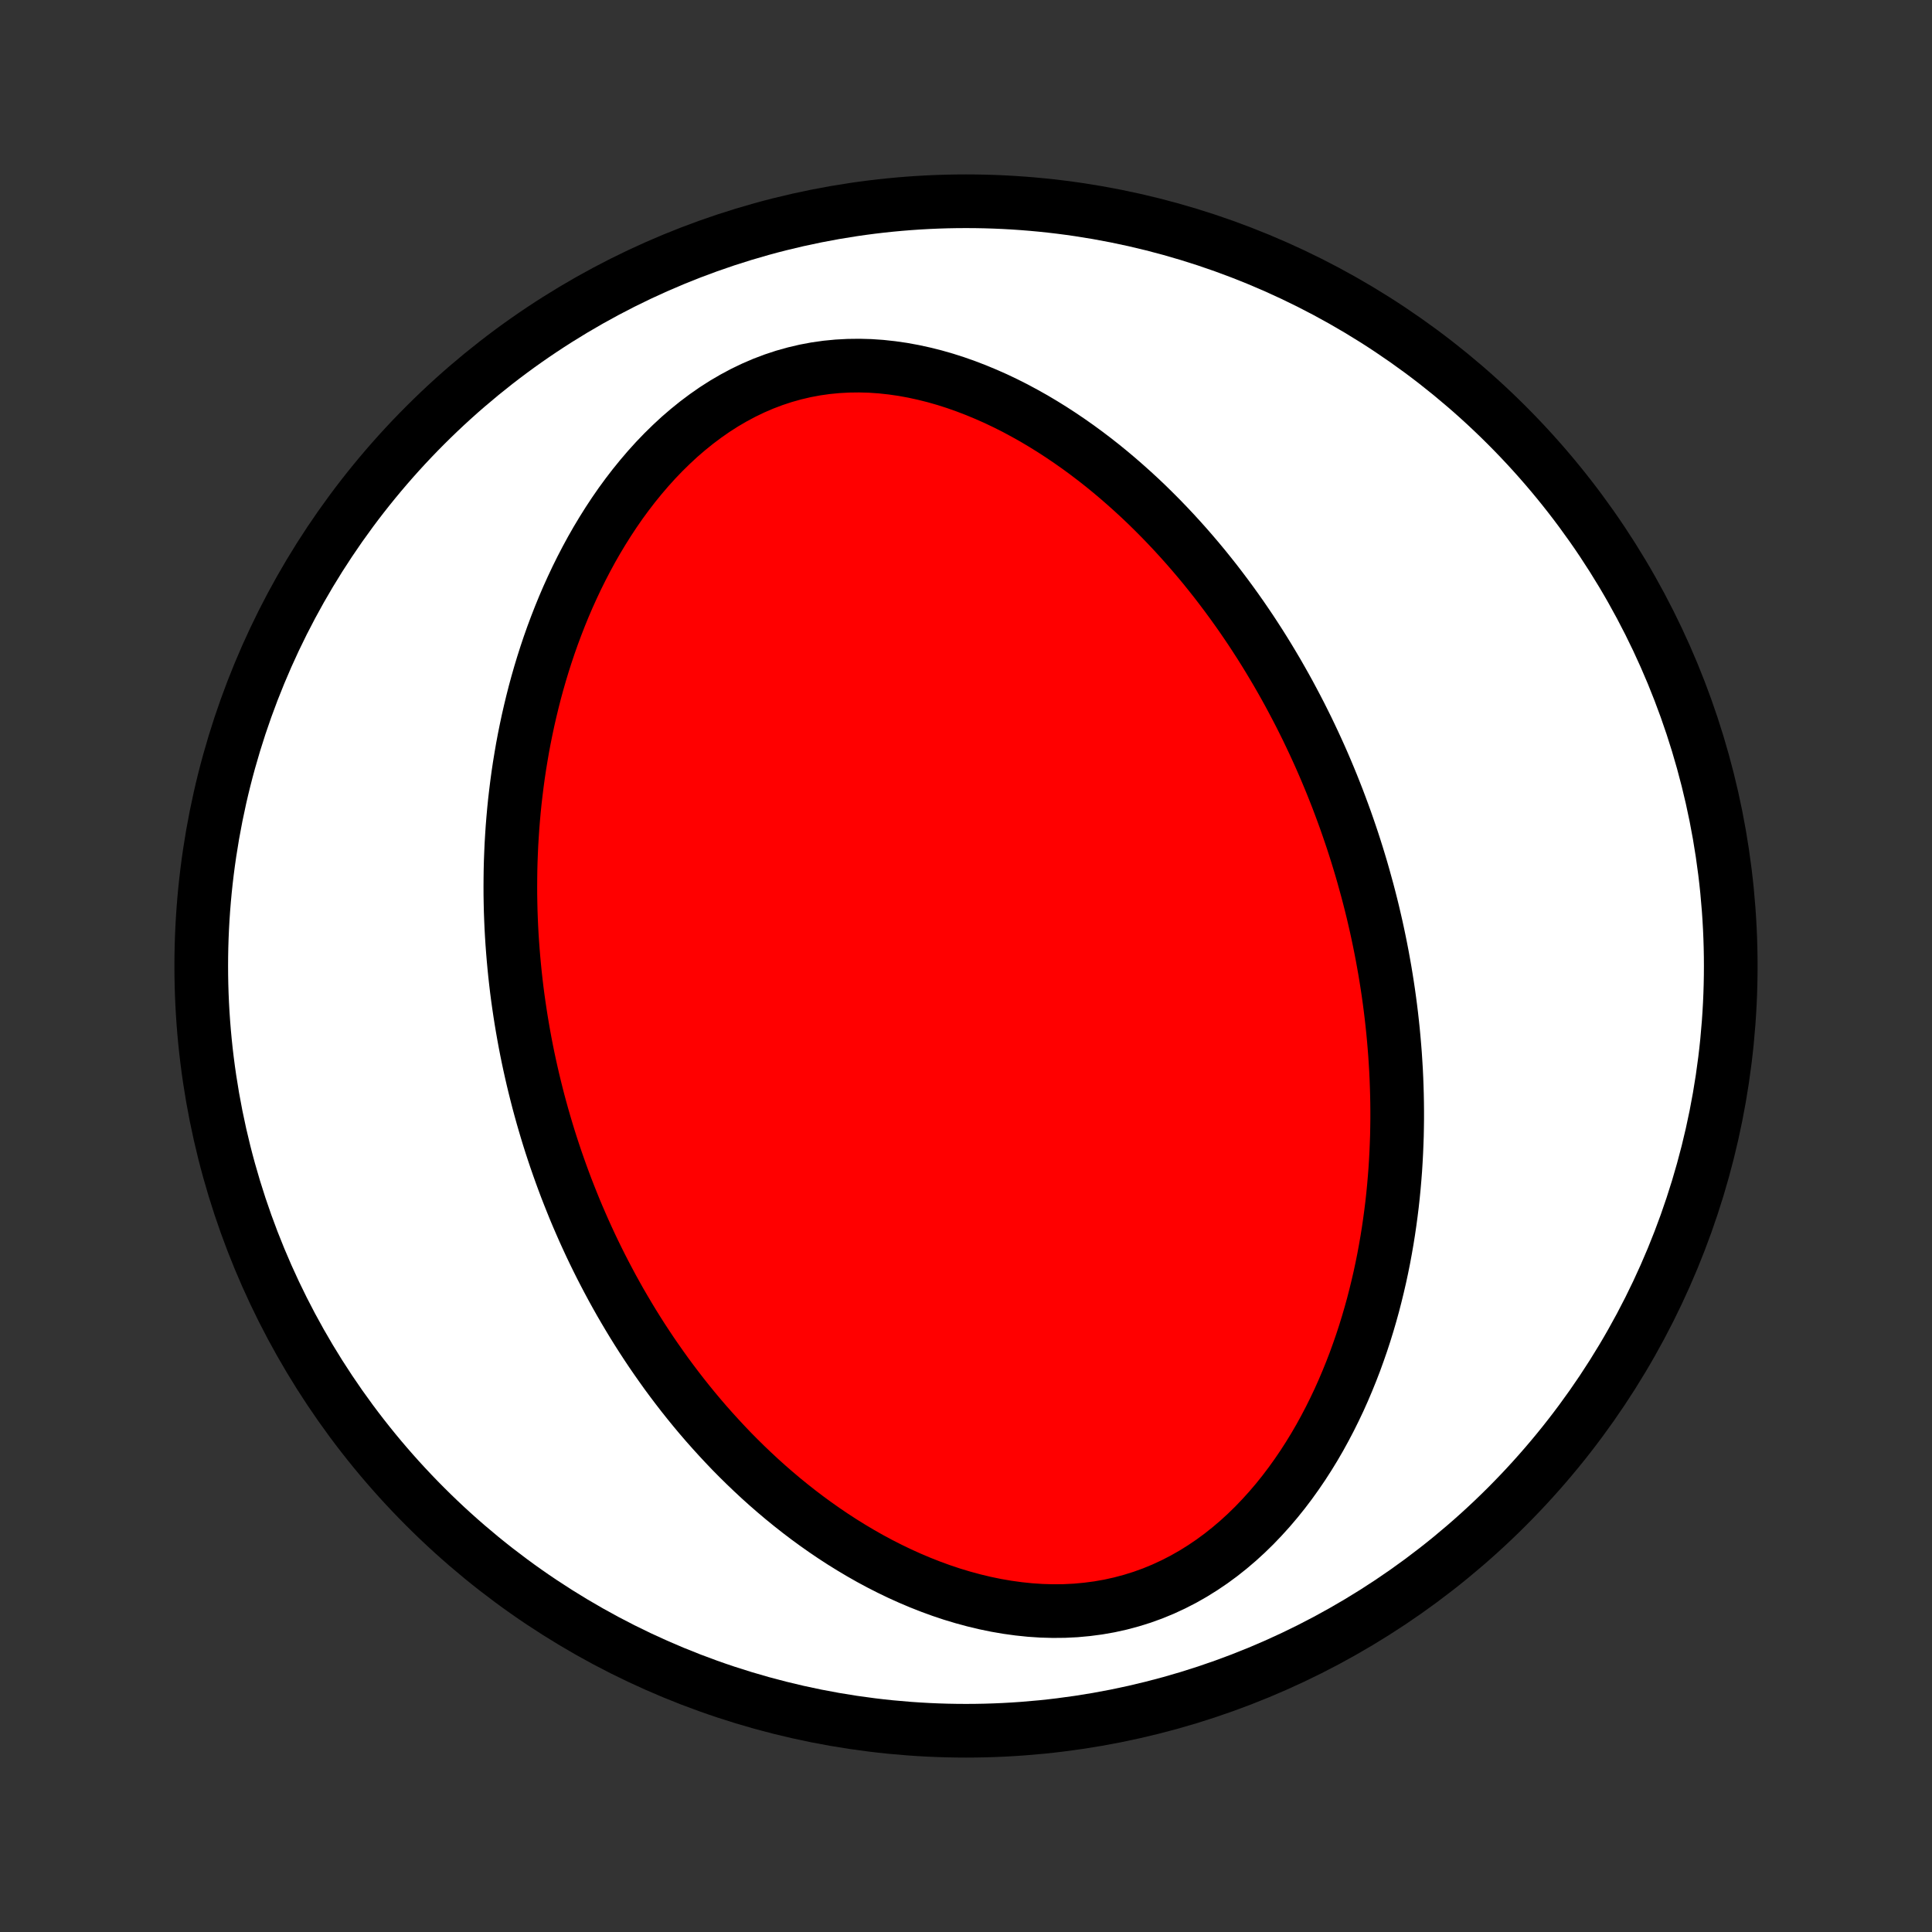 <?xml version="1.0" encoding="utf-8" standalone="no"?>
<!DOCTYPE svg PUBLIC "-//W3C//DTD SVG 1.1//EN"
  "http://www.w3.org/Graphics/SVG/1.1/DTD/svg11.dtd">
<!-- Created with matplotlib (http://matplotlib.org/) -->
<svg height="72pt" version="1.1" viewBox="0 0 72 72" width="72pt" xmlns="http://www.w3.org/2000/svg" xmlns:xlink="http://www.w3.org/1999/xlink">
 <rect x="0" y="0" width="72" height="72" fill="#333333" stroke="none"/>
 <defs>
  <style type="text/css">
*{stroke-linecap:butt;stroke-linejoin:round;}
  </style>
 </defs>
 <g id="figure_1">
  <g id="patch_1">
   <path d="
M0 72
L72 72
L72 0
L0 0
z
" style="fill:none;"/>
  </g>
  <g id="axes_1">
   <g id="PatchCollection_1">
    <defs>
     <path d="
M36 -7.5
C43.558 -7.5 50.808 -10.503 56.153 -15.848
C61.497 -21.192 64.5 -28.442 64.5 -36
C64.5 -43.558 61.497 -50.808 56.153 -56.153
C50.808 -61.497 43.558 -64.5 36 -64.5
C28.442 -64.5 21.192 -61.497 15.848 -56.153
C10.503 -50.808 7.5 -43.558 7.5 -36
C7.5 -28.442 10.503 -21.192 15.848 -15.848
C21.192 -10.503 28.442 -7.5 36 -7.5
z
" id="C0_0_a811fe30f3"/>
     <path d="
M50.81 -39.351
L50.734 -39.616
L50.655 -39.88
L50.574 -40.144
L50.491 -40.407
L50.406 -40.67
L50.318 -40.932
L50.228 -41.194
L50.136 -41.456
L50.041 -41.717
L49.944 -41.978
L49.845 -42.24
L49.743 -42.5
L49.639 -42.761
L49.532 -43.022
L49.423 -43.282
L49.311 -43.543
L49.197 -43.803
L49.079 -44.064
L48.959 -44.324
L48.836 -44.585
L48.711 -44.846
L48.582 -45.106
L48.451 -45.367
L48.316 -45.628
L48.178 -45.889
L48.038 -46.151
L47.894 -46.412
L47.746 -46.674
L47.596 -46.936
L47.441 -47.198
L47.284 -47.46
L47.123 -47.722
L46.958 -47.985
L46.789 -48.247
L46.617 -48.51
L46.44 -48.772
L46.26 -49.035
L46.075 -49.297
L45.886 -49.56
L45.693 -49.822
L45.495 -50.085
L45.294 -50.347
L45.087 -50.608
L44.876 -50.87
L44.66 -51.13
L44.439 -51.39
L44.213 -51.65
L43.982 -51.908
L43.746 -52.166
L43.505 -52.422
L43.258 -52.678
L43.006 -52.931
L42.749 -53.184
L42.486 -53.434
L42.217 -53.682
L41.942 -53.928
L41.662 -54.172
L41.376 -54.413
L41.084 -54.651
L40.786 -54.885
L40.482 -55.116
L40.172 -55.343
L39.856 -55.565
L39.534 -55.783
L39.206 -55.996
L38.872 -56.203
L38.532 -56.405
L38.186 -56.599
L37.835 -56.788
L37.478 -56.968
L37.115 -57.141
L36.747 -57.304
L36.374 -57.459
L35.996 -57.604
L35.614 -57.739
L35.227 -57.863
L34.836 -57.975
L34.441 -58.074
L34.043 -58.161
L33.643 -58.234
L33.24 -58.292
L32.835 -58.336
L32.429 -58.364
L32.023 -58.375
L31.616 -58.37
L31.21 -58.348
L30.806 -58.309
L30.404 -58.252
L30.004 -58.177
L29.608 -58.084
L29.215 -57.974
L28.828 -57.846
L28.445 -57.701
L28.069 -57.539
L27.699 -57.361
L27.336 -57.167
L26.98 -56.959
L26.632 -56.736
L26.292 -56.499
L25.96 -56.25
L25.637 -55.989
L25.322 -55.718
L25.017 -55.435
L24.72 -55.144
L24.432 -54.844
L24.153 -54.535
L23.884 -54.22
L23.623 -53.899
L23.371 -53.571
L23.128 -53.239
L22.894 -52.901
L22.669 -52.56
L22.453 -52.216
L22.244 -51.868
L22.044 -51.518
L21.853 -51.166
L21.669 -50.812
L21.493 -50.457
L21.325 -50.1
L21.164 -49.744
L21.011 -49.387
L20.865 -49.03
L20.726 -48.673
L20.593 -48.316
L20.467 -47.96
L20.348 -47.605
L20.235 -47.251
L20.128 -46.898
L20.027 -46.546
L19.932 -46.196
L19.843 -45.847
L19.759 -45.5
L19.68 -45.154
L19.607 -44.811
L19.538 -44.469
L19.474 -44.129
L19.416 -43.791
L19.361 -43.455
L19.311 -43.121
L19.266 -42.789
L19.225 -42.459
L19.187 -42.131
L19.154 -41.805
L19.125 -41.481
L19.099 -41.159
L19.078 -40.84
L19.059 -40.522
L19.045 -40.206
L19.033 -39.893
L19.025 -39.581
L19.021 -39.271
L19.019 -38.963
L19.02 -38.657
L19.025 -38.353
L19.032 -38.051
L19.043 -37.75
L19.056 -37.451
L19.072 -37.154
L19.091 -36.859
L19.113 -36.565
L19.137 -36.272
L19.164 -35.981
L19.193 -35.692
L19.225 -35.404
L19.259 -35.117
L19.296 -34.832
L19.336 -34.548
L19.378 -34.265
L19.422 -33.984
L19.469 -33.703
L19.518 -33.424
L19.569 -33.146
L19.623 -32.868
L19.679 -32.592
L19.738 -32.316
L19.799 -32.042
L19.862 -31.768
L19.928 -31.495
L19.996 -31.223
L20.066 -30.951
L20.139 -30.68
L20.214 -30.41
L20.292 -30.14
L20.372 -29.87
L20.454 -29.602
L20.539 -29.333
L20.627 -29.065
L20.717 -28.797
L20.81 -28.53
L20.905 -28.263
L21.003 -27.996
L21.103 -27.729
L21.207 -27.463
L21.313 -27.197
L21.421 -26.93
L21.533 -26.664
L21.648 -26.398
L21.765 -26.132
L21.886 -25.866
L22.009 -25.6
L22.136 -25.334
L22.266 -25.068
L22.399 -24.802
L22.536 -24.536
L22.676 -24.27
L22.819 -24.003
L22.966 -23.737
L23.116 -23.47
L23.271 -23.204
L23.429 -22.937
L23.59 -22.671
L23.756 -22.404
L23.926 -22.137
L24.1 -21.871
L24.278 -21.604
L24.461 -21.338
L24.648 -21.072
L24.839 -20.805
L25.035 -20.54
L25.236 -20.274
L25.441 -20.009
L25.652 -19.744
L25.867 -19.48
L26.088 -19.216
L26.314 -18.953
L26.545 -18.692
L26.782 -18.431
L27.024 -18.171
L27.271 -17.912
L27.525 -17.655
L27.785 -17.399
L28.05 -17.146
L28.321 -16.894
L28.599 -16.644
L28.883 -16.397
L29.173 -16.152
L29.469 -15.911
L29.772 -15.672
L30.081 -15.437
L30.397 -15.206
L30.719 -14.979
L31.048 -14.756
L31.383 -14.538
L31.725 -14.326
L32.073 -14.119
L32.427 -13.918
L32.788 -13.724
L33.156 -13.537
L33.529 -13.357
L33.908 -13.186
L34.293 -13.023
L34.684 -12.869
L35.079 -12.725
L35.48 -12.591
L35.885 -12.469
L36.295 -12.358
L36.708 -12.259
L37.125 -12.173
L37.545 -12.101
L37.967 -12.043
L38.391 -11.999
L38.815 -11.971
L39.24 -11.959
L39.665 -11.963
L40.089 -11.984
L40.511 -12.023
L40.93 -12.078
L41.346 -12.151
L41.757 -12.242
L42.164 -12.351
L42.565 -12.476
L42.96 -12.619
L43.348 -12.779
L43.728 -12.955
L44.1 -13.146
L44.464 -13.353
L44.819 -13.574
L45.165 -13.808
L45.501 -14.055
L45.828 -14.315
L46.145 -14.585
L46.452 -14.866
L46.749 -15.156
L47.035 -15.455
L47.312 -15.761
L47.58 -16.076
L47.837 -16.396
L48.084 -16.722
L48.322 -17.054
L48.551 -17.39
L48.77 -17.73
L48.98 -18.073
L49.181 -18.419
L49.373 -18.768
L49.557 -19.119
L49.732 -19.471
L49.9 -19.825
L50.059 -20.18
L50.21 -20.535
L50.354 -20.89
L50.491 -21.245
L50.62 -21.601
L50.743 -21.955
L50.859 -22.309
L50.968 -22.662
L51.071 -23.014
L51.168 -23.364
L51.258 -23.713
L51.343 -24.061
L51.423 -24.407
L51.497 -24.752
L51.566 -25.094
L51.629 -25.435
L51.688 -25.774
L51.742 -26.111
L51.791 -26.445
L51.836 -26.778
L51.877 -27.109
L51.913 -27.437
L51.945 -27.764
L51.973 -28.088
L51.998 -28.41
L52.018 -28.73
L52.035 -29.048
L52.048 -29.364
L52.059 -29.677
L52.065 -29.989
L52.069 -30.299
L52.069 -30.606
L52.066 -30.912
L52.06 -31.215
L52.051 -31.517
L52.04 -31.816
L52.026 -32.114
L52.008 -32.41
L51.989 -32.704
L51.966 -32.997
L51.941 -33.288
L51.914 -33.577
L51.884 -33.864
L51.852 -34.15
L51.817 -34.435
L51.78 -34.718
L51.741 -34.999
L51.699 -35.279
L51.655 -35.558
L51.609 -35.836
L51.56 -36.112
L51.51 -36.387
L51.457 -36.661
L51.402 -36.934
L51.345 -37.206
L51.286 -37.477
L51.224 -37.747
L51.161 -38.017
L51.095 -38.285
L51.027 -38.552
L50.957 -38.819
z
" id="C0_1_afbd9e6a35"/>
    </defs>
    <g clip-path="url(#p1bffca34e9)">
     <use style="fill:#ffffff;stroke:#000000;stroke-width:2.0;" x="0.0" xlink:href="#C0_0_a811fe30f3" y="72.0"/>
    </g>
    <g clip-path="url(#p1bffca34e9)">
     <use style="fill:#ff0000;stroke:#000000;stroke-width:2.0;" x="0.0" xlink:href="#C0_1_afbd9e6a35" y="72.0"/>
    </g>
   </g>
  </g>
 </g>
 <defs>
  <clipPath id="p1bffca34e9">
   <rect height="72.0" width="72.0" x="0.0" y="0.0"/>
  </clipPath>
 </defs>
</svg>
